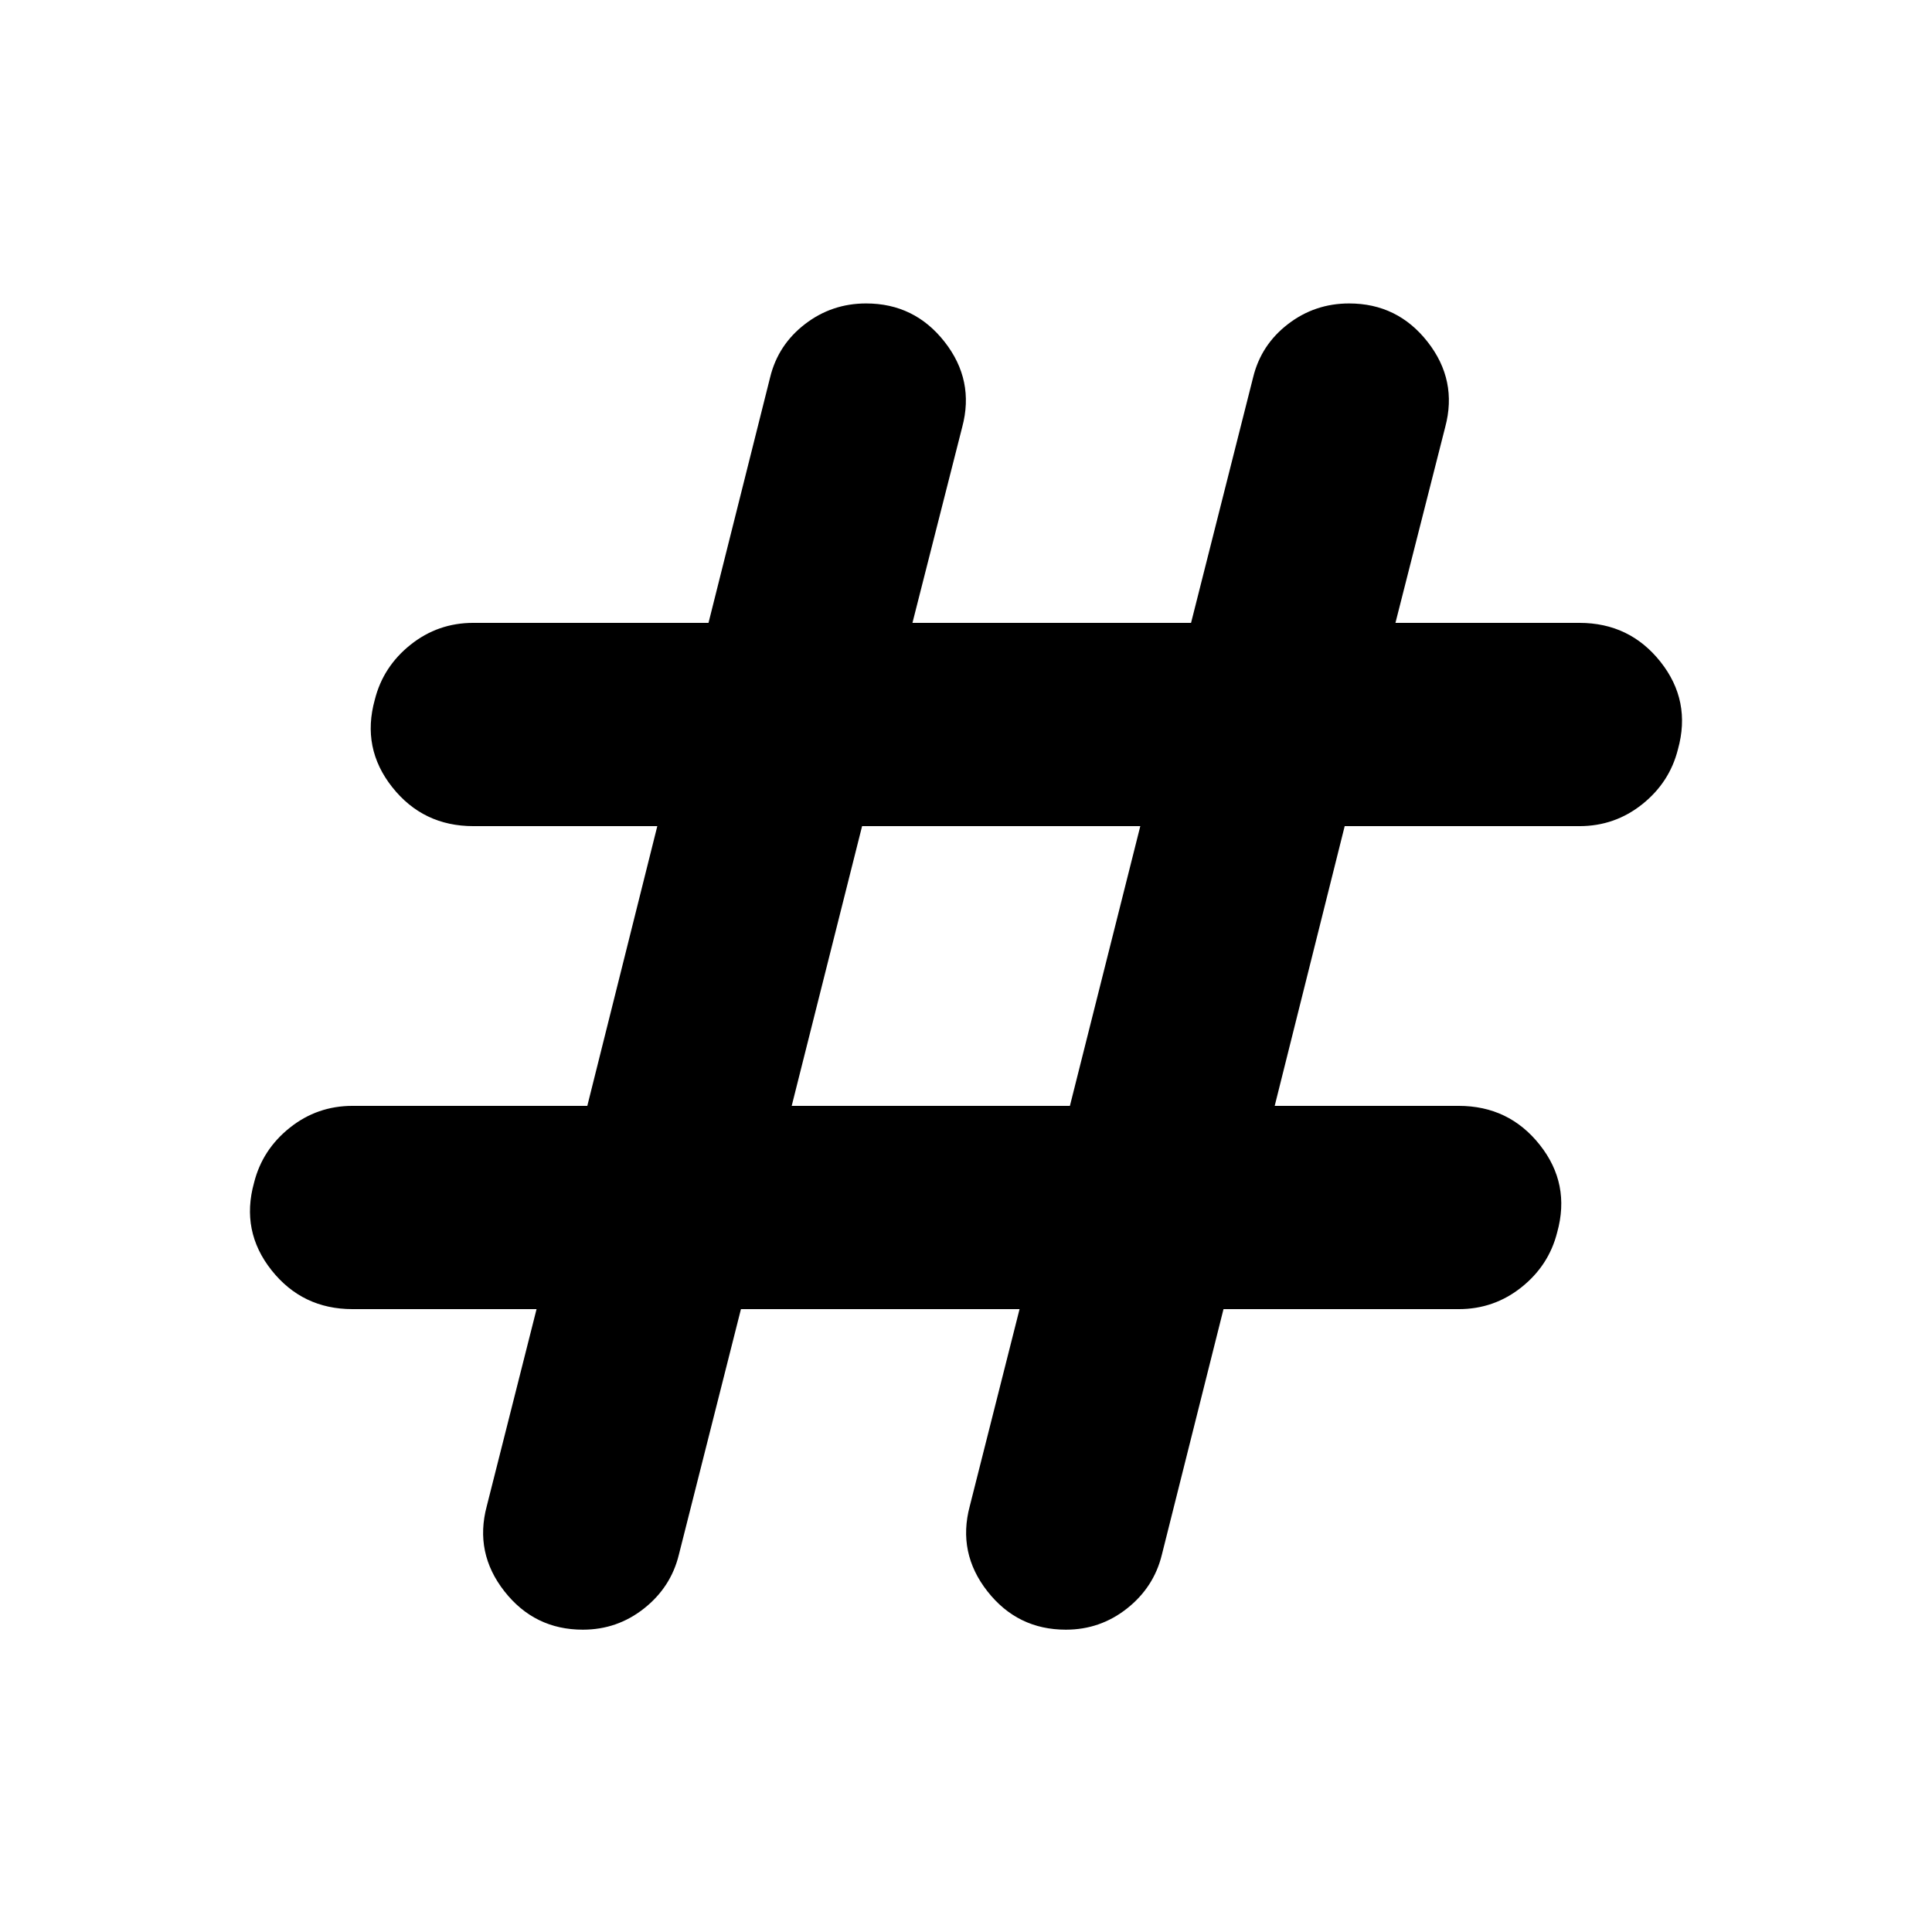 <svg xmlns="http://www.w3.org/2000/svg" height="24" viewBox="0 -960 960 960" width="24"><path d="M368.17-309.5 337.3-187.39q-3.94 16.06-17.27 26.62-13.33 10.55-30.41 10.55-24.03 0-38.99-19.08-14.96-19.09-8.76-42.31l24.74-97.89h-91.44q-24.93 0-40.28-19.37-15.35-19.38-8.65-43.46 4.13-16.45 17.76-27.31 13.62-10.86 31.17-10.86h116.66l34.78-139h-91.44q-24.93 0-40.28-19.37-15.35-19.38-8.65-43.46 4.13-16.45 17.76-27.31 13.62-10.86 31.17-10.86h116.88l30.65-122.11q3.94-16.06 17.27-26.33 13.33-10.28 30.41-10.28 24.03 0 38.99 19.09t8.76 42.3l-24.74 97.33h138.44l30.87-122.11q3.94-16.06 17.27-26.33 13.33-10.28 30.41-10.28 24.03 0 38.99 19.09t8.76 42.3l-24.74 97.33h91.44q24.93 0 40.28 19.37 15.35 19.38 8.65 43.46-4.13 16.45-17.76 27.31-13.62 10.86-31.17 10.86H668.17l-34.78 139h91.44q24.93 0 40.28 19.37 15.35 19.38 8.65 43.46-4.13 16.45-17.76 27.31-13.62 10.86-31.17 10.86H607.95L577.3-187.39q-3.94 16.06-17.27 26.62-13.33 10.55-30.41 10.55-24.03 0-38.99-19.08-14.96-19.09-8.76-42.31l24.74-97.89H368.17Zm25.22-101h138.24l34.98-139H428.37l-34.98 139Z"/></svg>